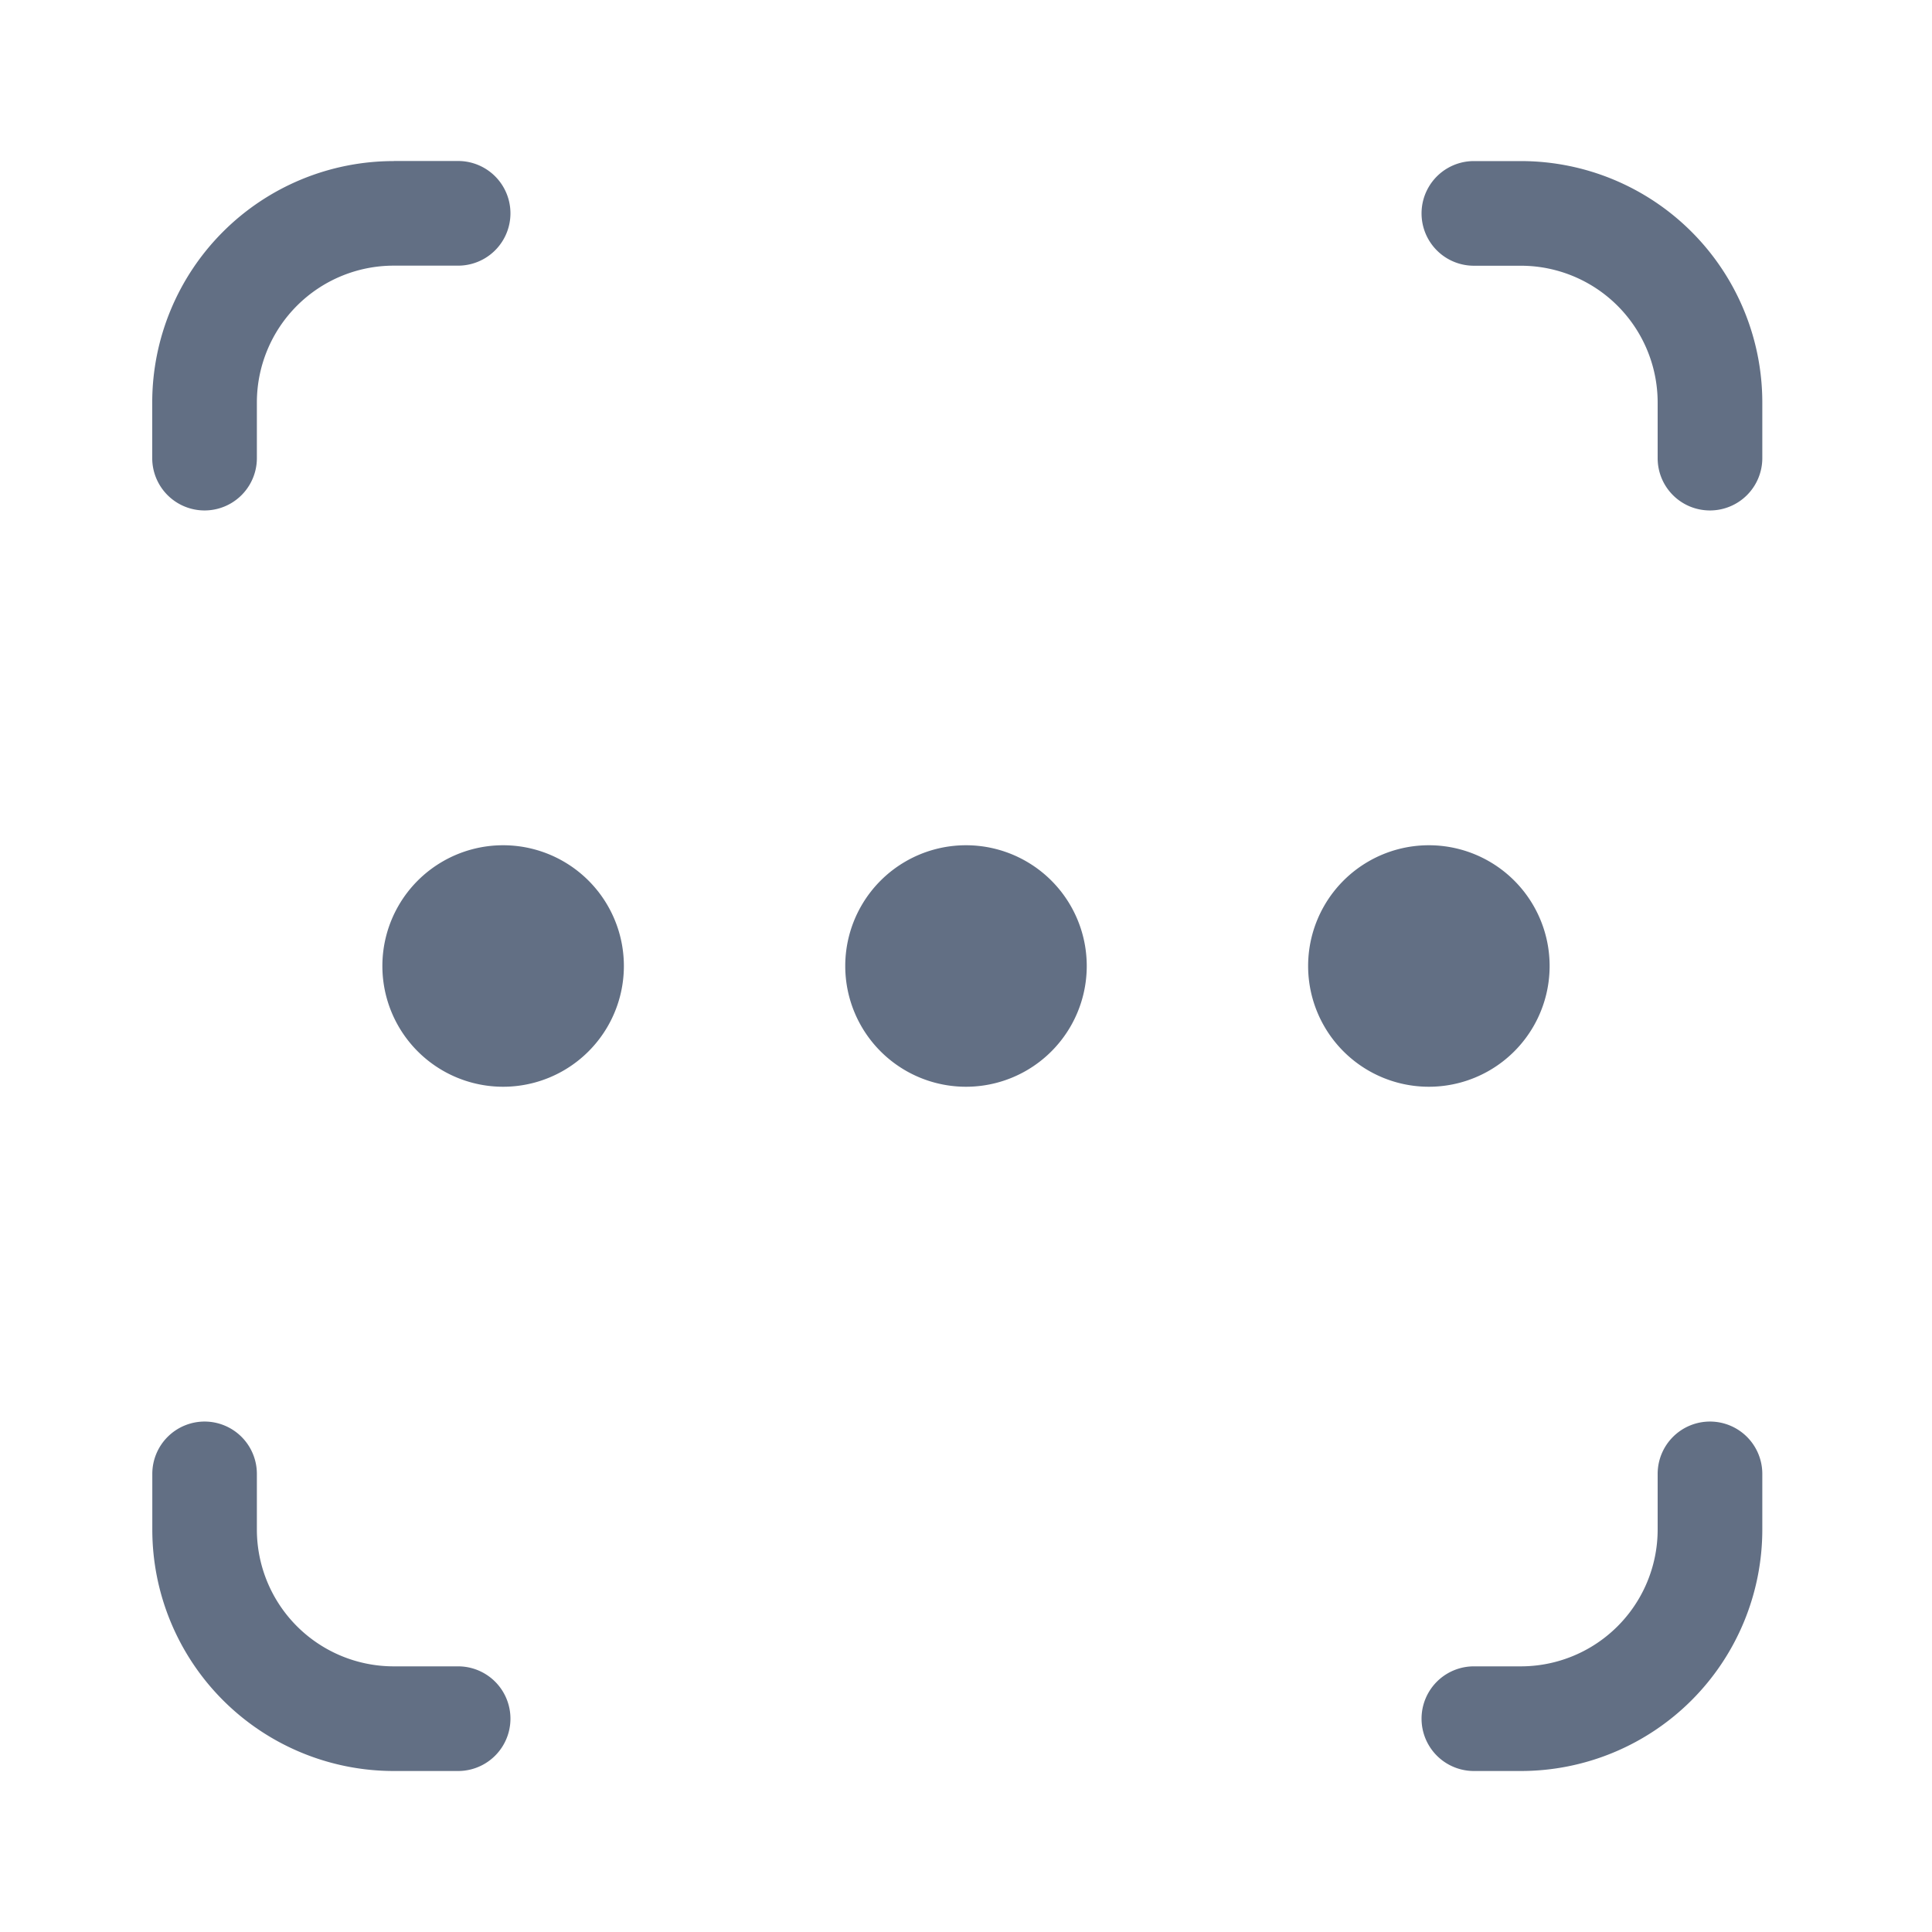 <svg viewBox="0 0 24 24" fill="none" xmlns="http://www.w3.org/2000/svg"><path d="M7.75 12a1.5 1.5 0 11-3 0 1.5 1.5 0 013 0zM13.5 12a1.5 1.5 0 11-3 0 1.5 1.5 0 013 0zM19.25 12a1.5 1.5 0 11-3 0 1.5 1.5 0 013 0zM4.892 2h.799a.65.65 0 010 1.3h-.8a1.7 1.7 0 00-1.7 1.7v.691a.65.65 0 11-1.3 0v-.69a3 3 0 013-3zM2.542 17.659a.65.65 0 00-.65.65V19a3 3 0 003 3h.799a.65.65 0 100-1.3h-.8a1.7 1.7 0 01-1.7-1.7v-.691a.65.65 0 00-.65-.65zM21.242 17.659a.65.65 0 00-.65.65V19a1.7 1.7 0 01-1.7 1.7h-.583a.65.65 0 100 1.3h.583a3 3 0 003-3v-.691a.65.65 0 00-.65-.65zM21.242 6.341a.65.65 0 00.65-.65v-.69a3 3 0 00-3-3h-.583a.65.65 0 100 1.3h.583a1.7 1.7 0 011.7 1.7v.69c0 .36.29.65.65.65z" fill="#626F84"/></svg>